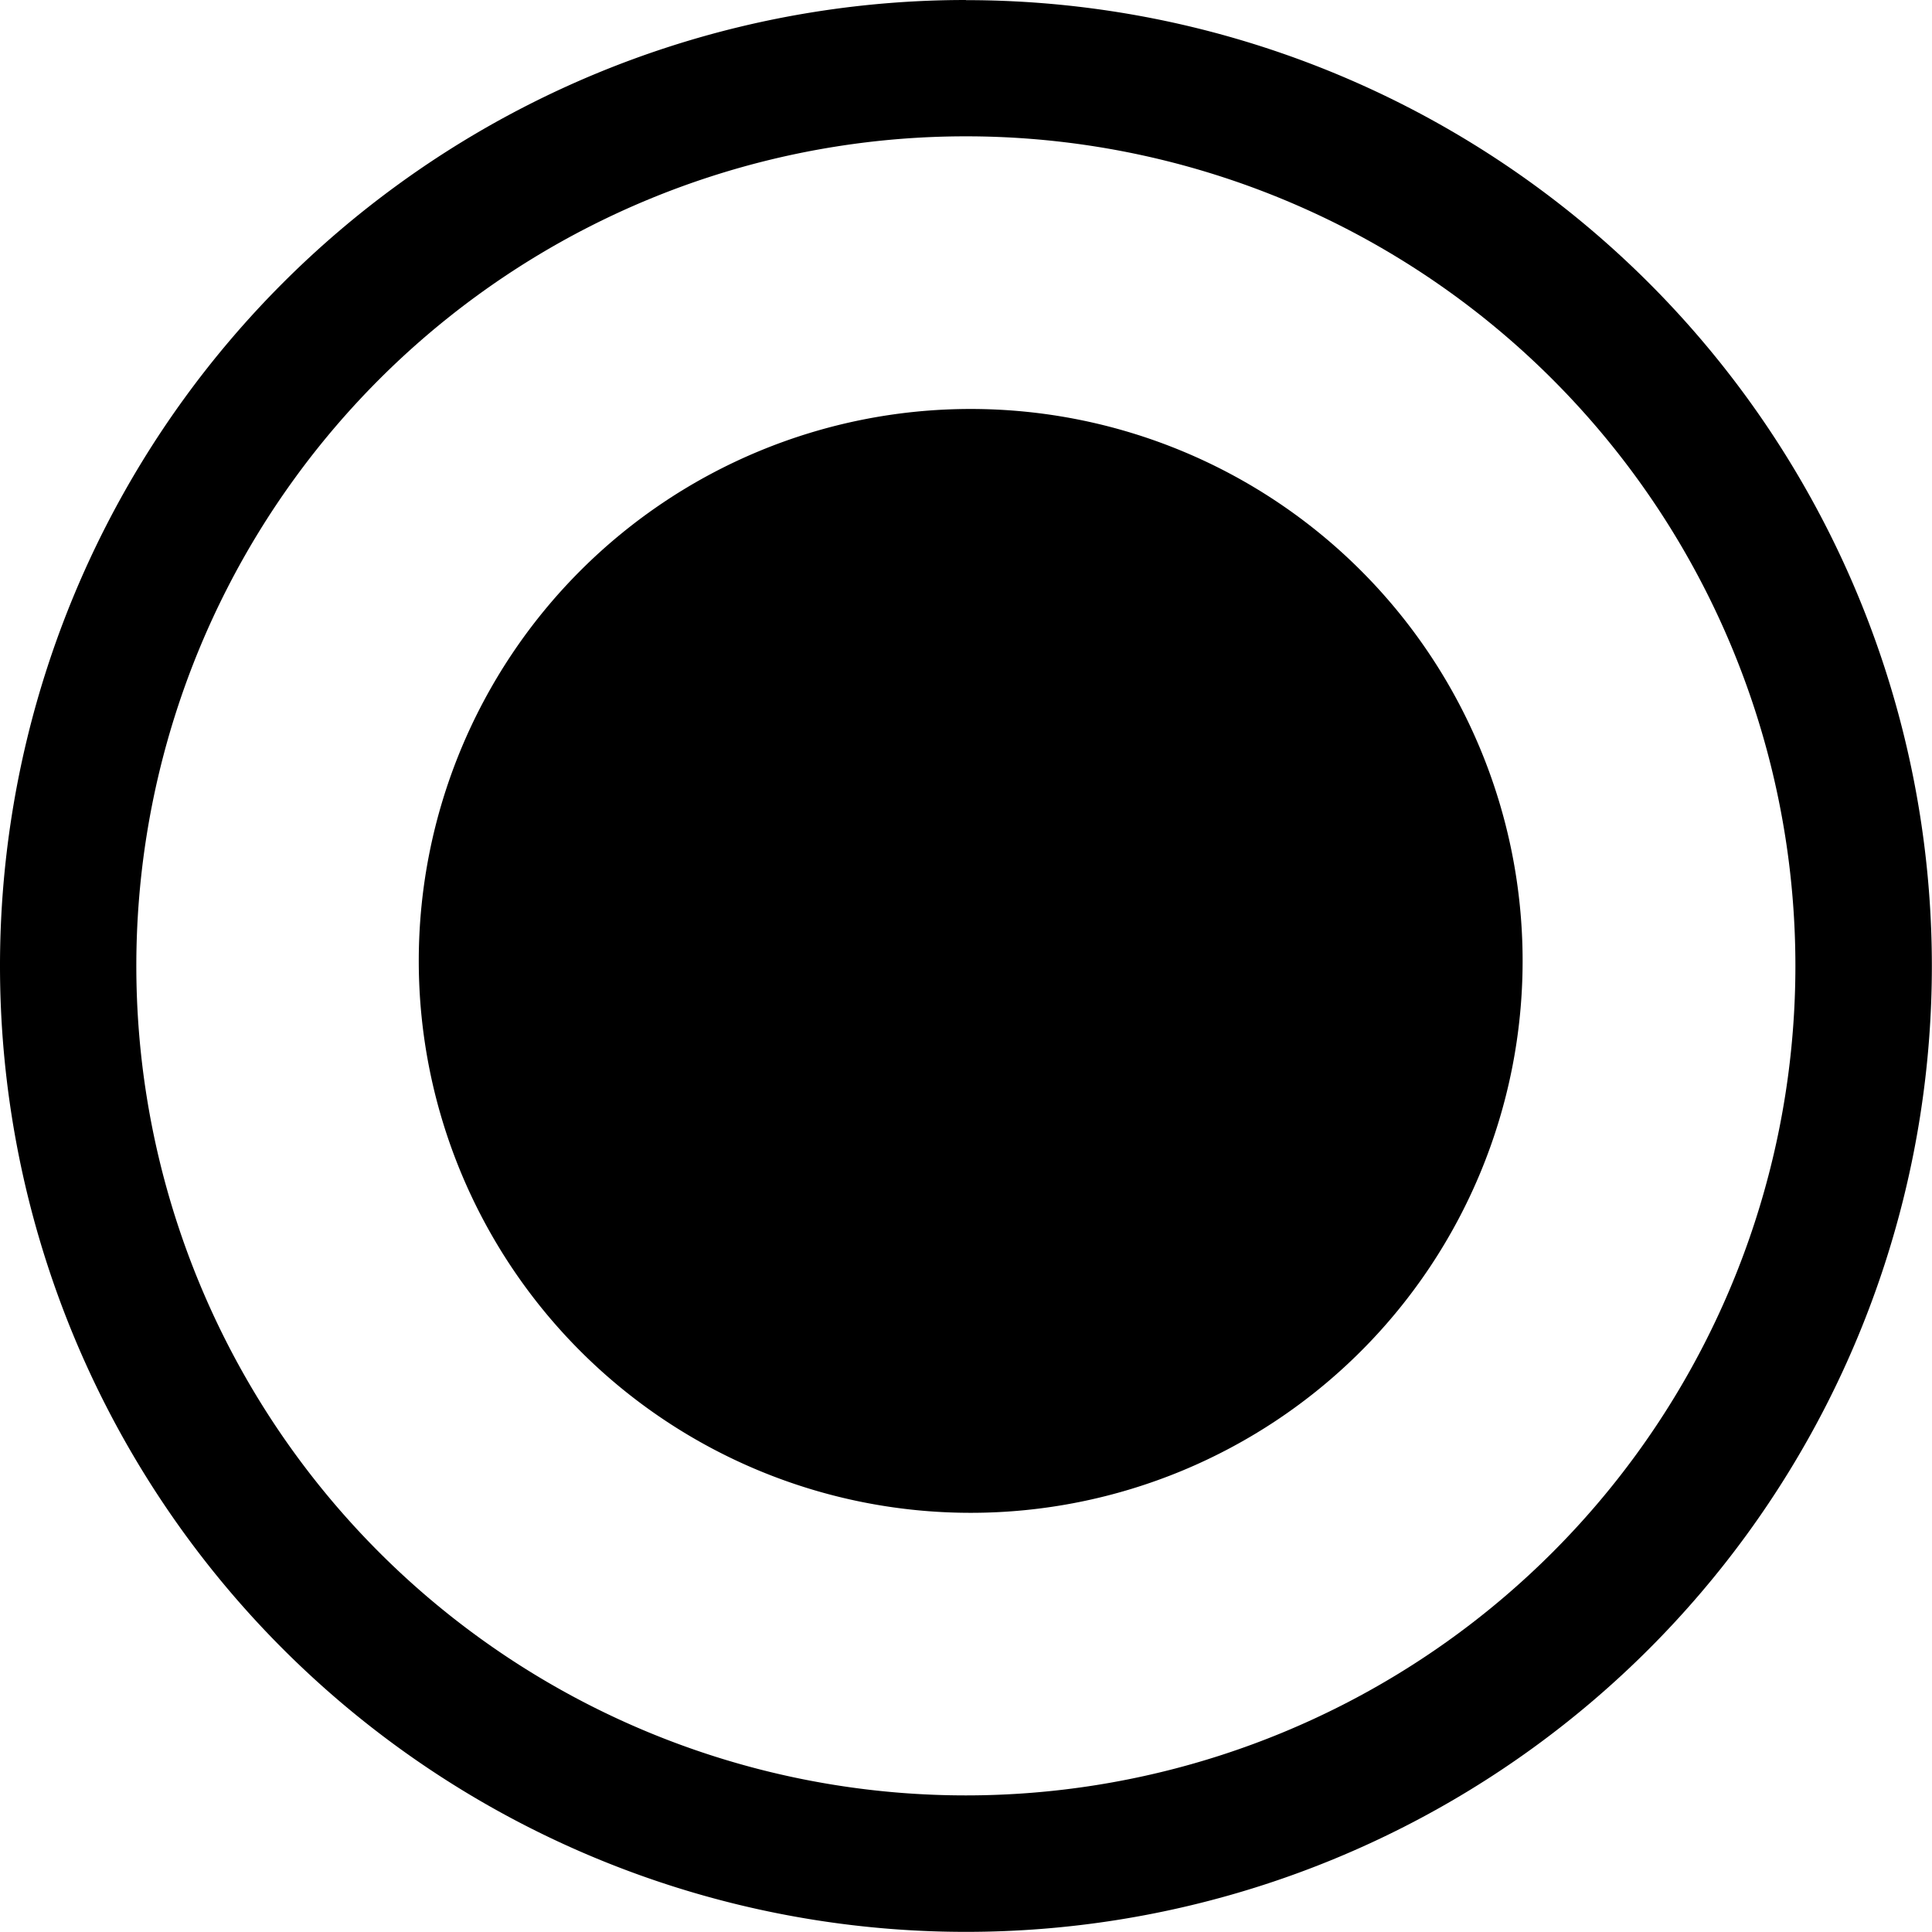 <svg xmlns="http://www.w3.org/2000/svg" viewBox="0 0 14.002 14.002"><path d="M7.035 2.964a4 4 0 1 1 0 8 4 4 0 0 1 0-8zM7 0a7 7 0 1 0 .001 14.001 7 7 0 0 0 0-14zm0 13.012A6.012 6.012 0 1 1 7 .988a6.012 6.012 0 0 1 0 12.024z"/></svg>